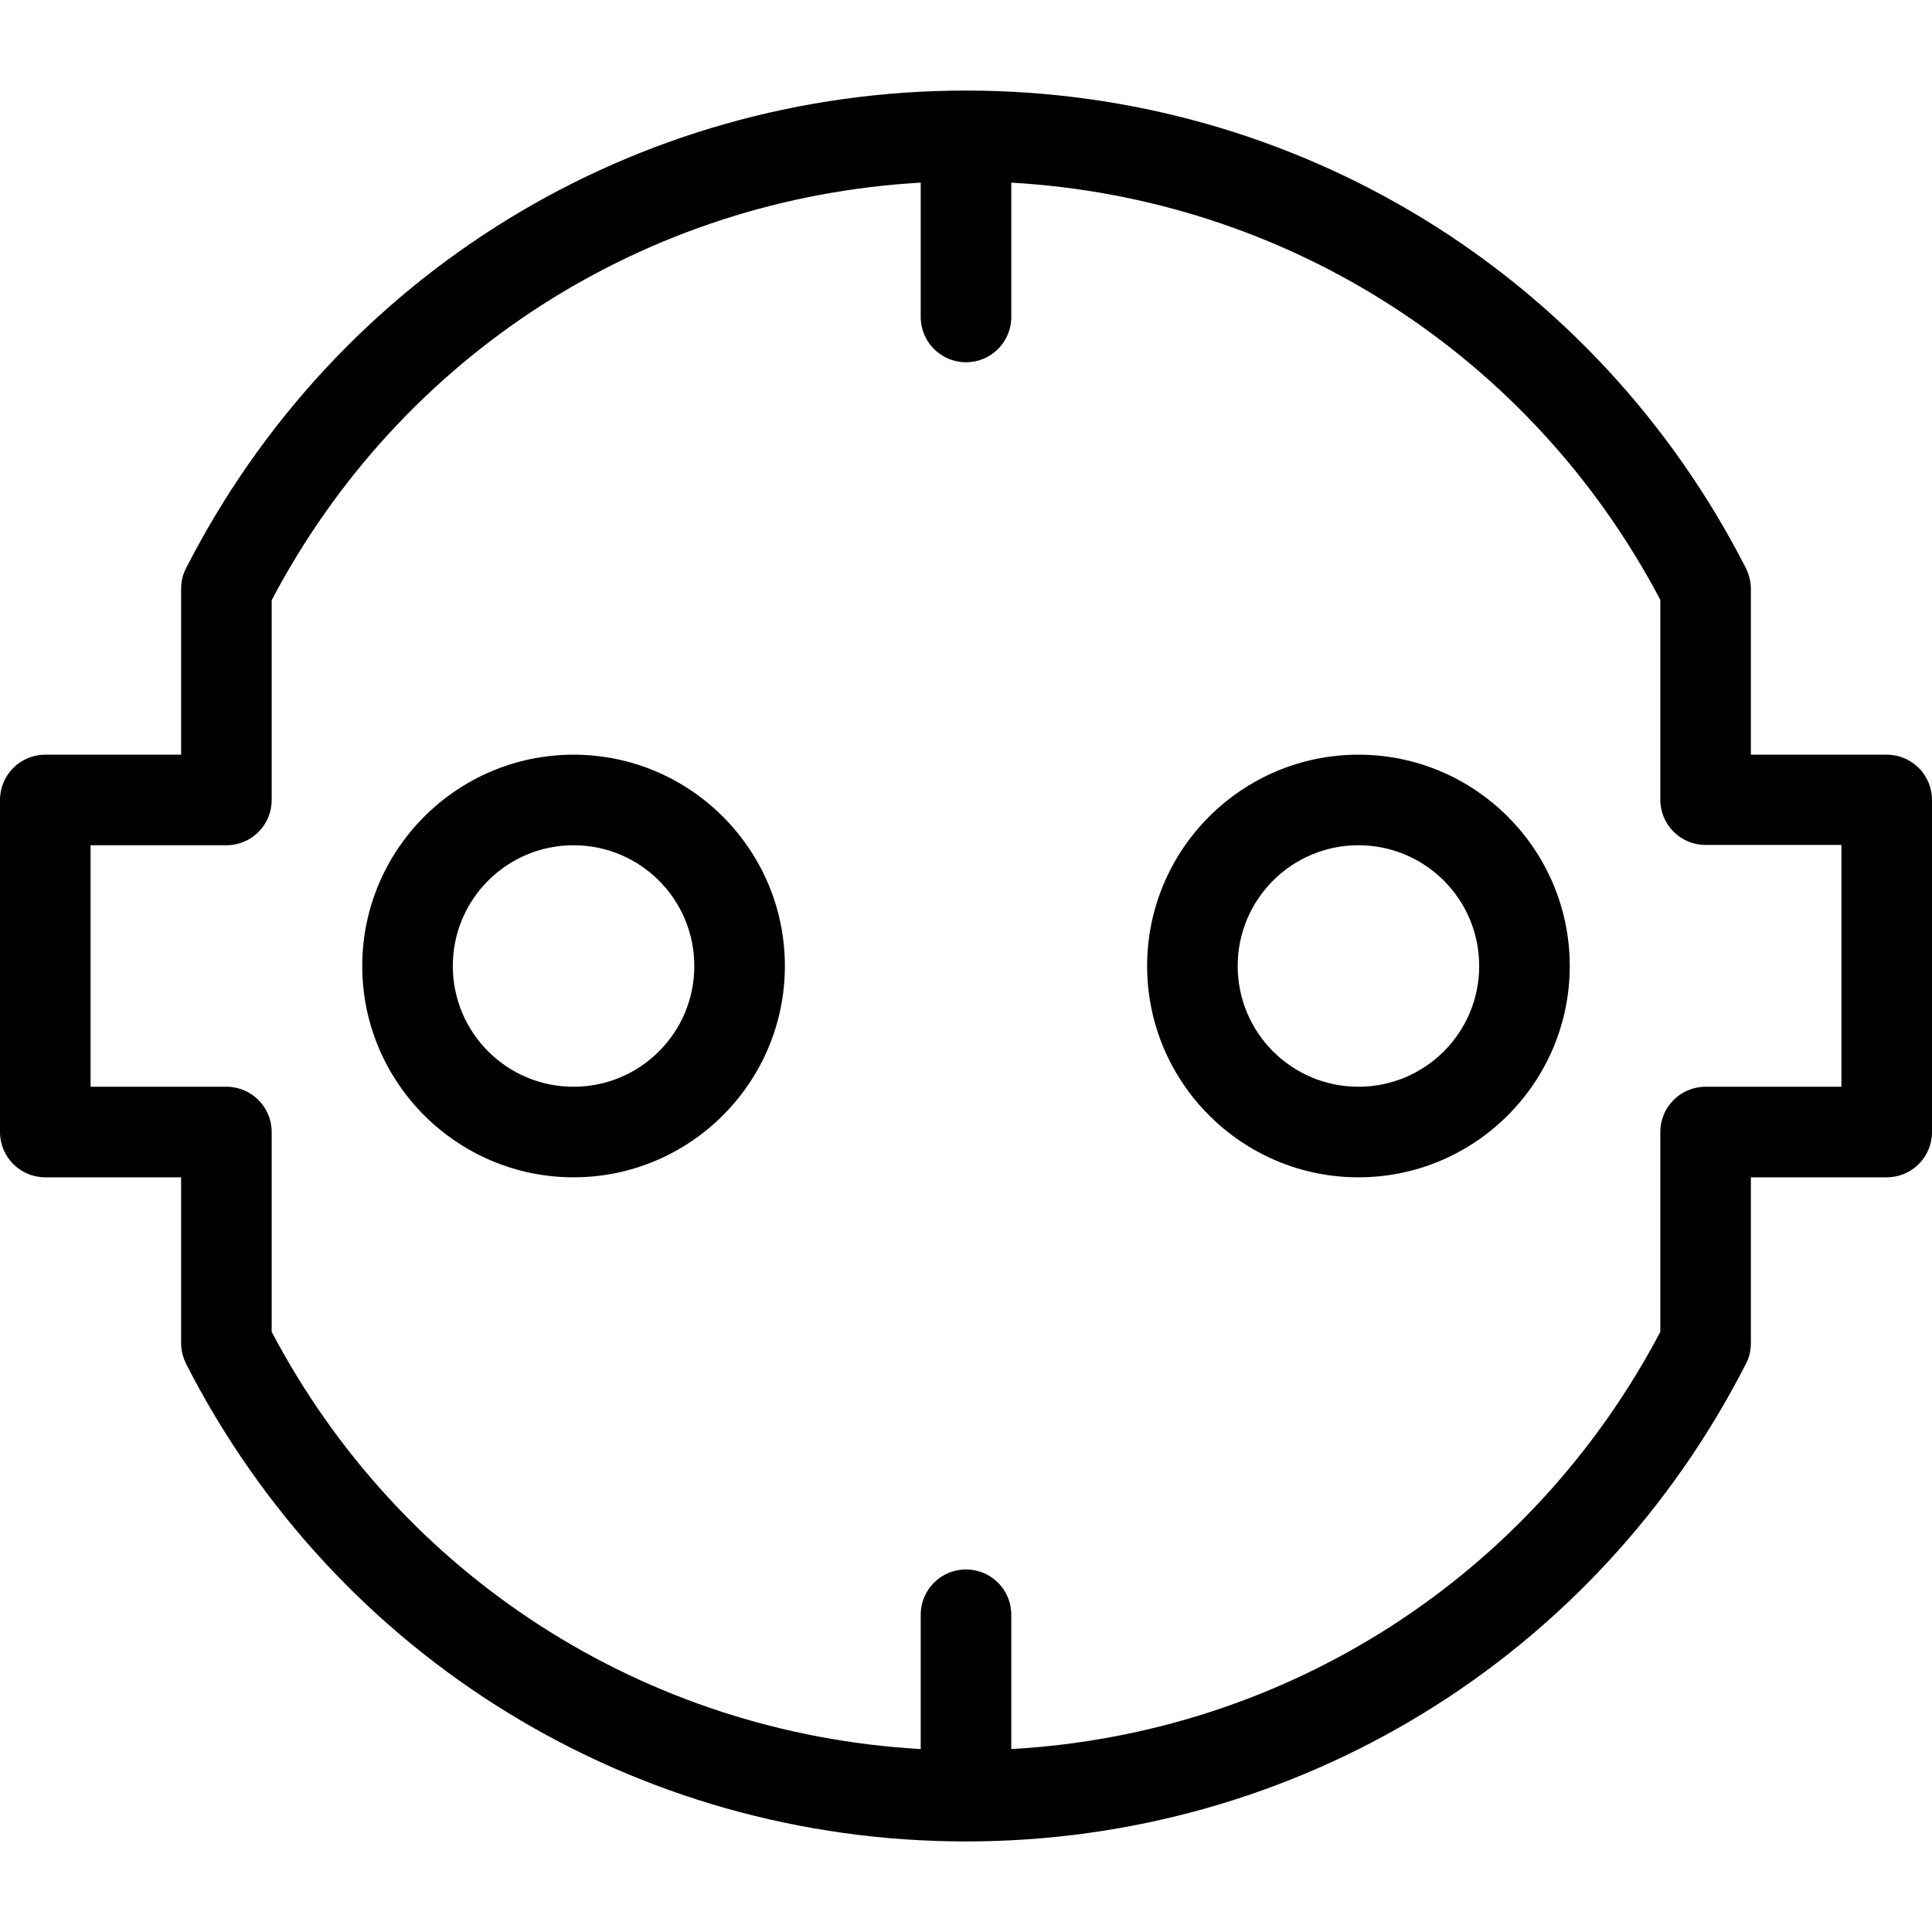 <svg width="64" height="64" viewBox="0 0 64 64" fill="none" xmlns="http://www.w3.org/2000/svg">
<path d="M62.5 25H58V19.51C58 19.27 57.94 19.04 57.84 18.83C52.86 9.07 42.96 3 32 3C21.04 3 11.14 9.07 6.16 18.83C6.05 19.04 6 19.27 6 19.51V25H1.5C0.67 25 0 25.67 0 26.5V37.5C0 38.33 0.67 39 1.5 39H6V44.49C6 44.73 6.06 44.96 6.16 45.17C11.14 54.93 21.04 61 32 61C42.96 61 52.86 54.93 57.84 45.17C57.95 44.96 58 44.73 58 44.49V39H62.5C63.33 39 64 38.33 64 37.5V26.5C64 25.67 63.33 25 62.5 25ZM61 36H56.5C55.67 36 55 36.67 55 37.5V44.12C50.72 52.24 42.61 57.43 33.5 57.94V53.49C33.5 52.66 32.83 51.99 32 51.99C31.17 51.99 30.5 52.66 30.5 53.49V57.94C21.39 57.42 13.28 52.24 9 44.12V37.5C9 36.67 8.33 36 7.5 36H3V28H7.5C8.33 28 9 27.33 9 26.5V19.88C13.28 11.75 21.39 6.57 30.5 6.05V10.5C30.5 11.33 31.17 12 32 12C32.83 12 33.5 11.33 33.5 10.5V6.05C42.61 6.57 50.72 11.75 55 19.87V26.49C55 27.32 55.67 27.99 56.5 27.99H61V35.99V36Z" fill="black"/>
<path d="M19 25C15.14 25 12 28.14 12 32C12 35.86 15.14 39 19 39C22.86 39 26 35.86 26 32C26 28.14 22.86 25 19 25ZM19 36C16.79 36 15 34.21 15 32C15 29.79 16.79 28 19 28C21.21 28 23 29.79 23 32C23 34.21 21.21 36 19 36Z" fill="black"/>
<path d="M45 25C41.14 25 38 28.14 38 32C38 35.86 41.14 39 45 39C48.86 39 52 35.86 52 32C52 28.14 48.86 25 45 25ZM45 36C42.79 36 41 34.21 41 32C41 29.79 42.79 28 45 28C47.21 28 49 29.79 49 32C49 34.21 47.21 36 45 36Z" fill="black"/>
</svg>
